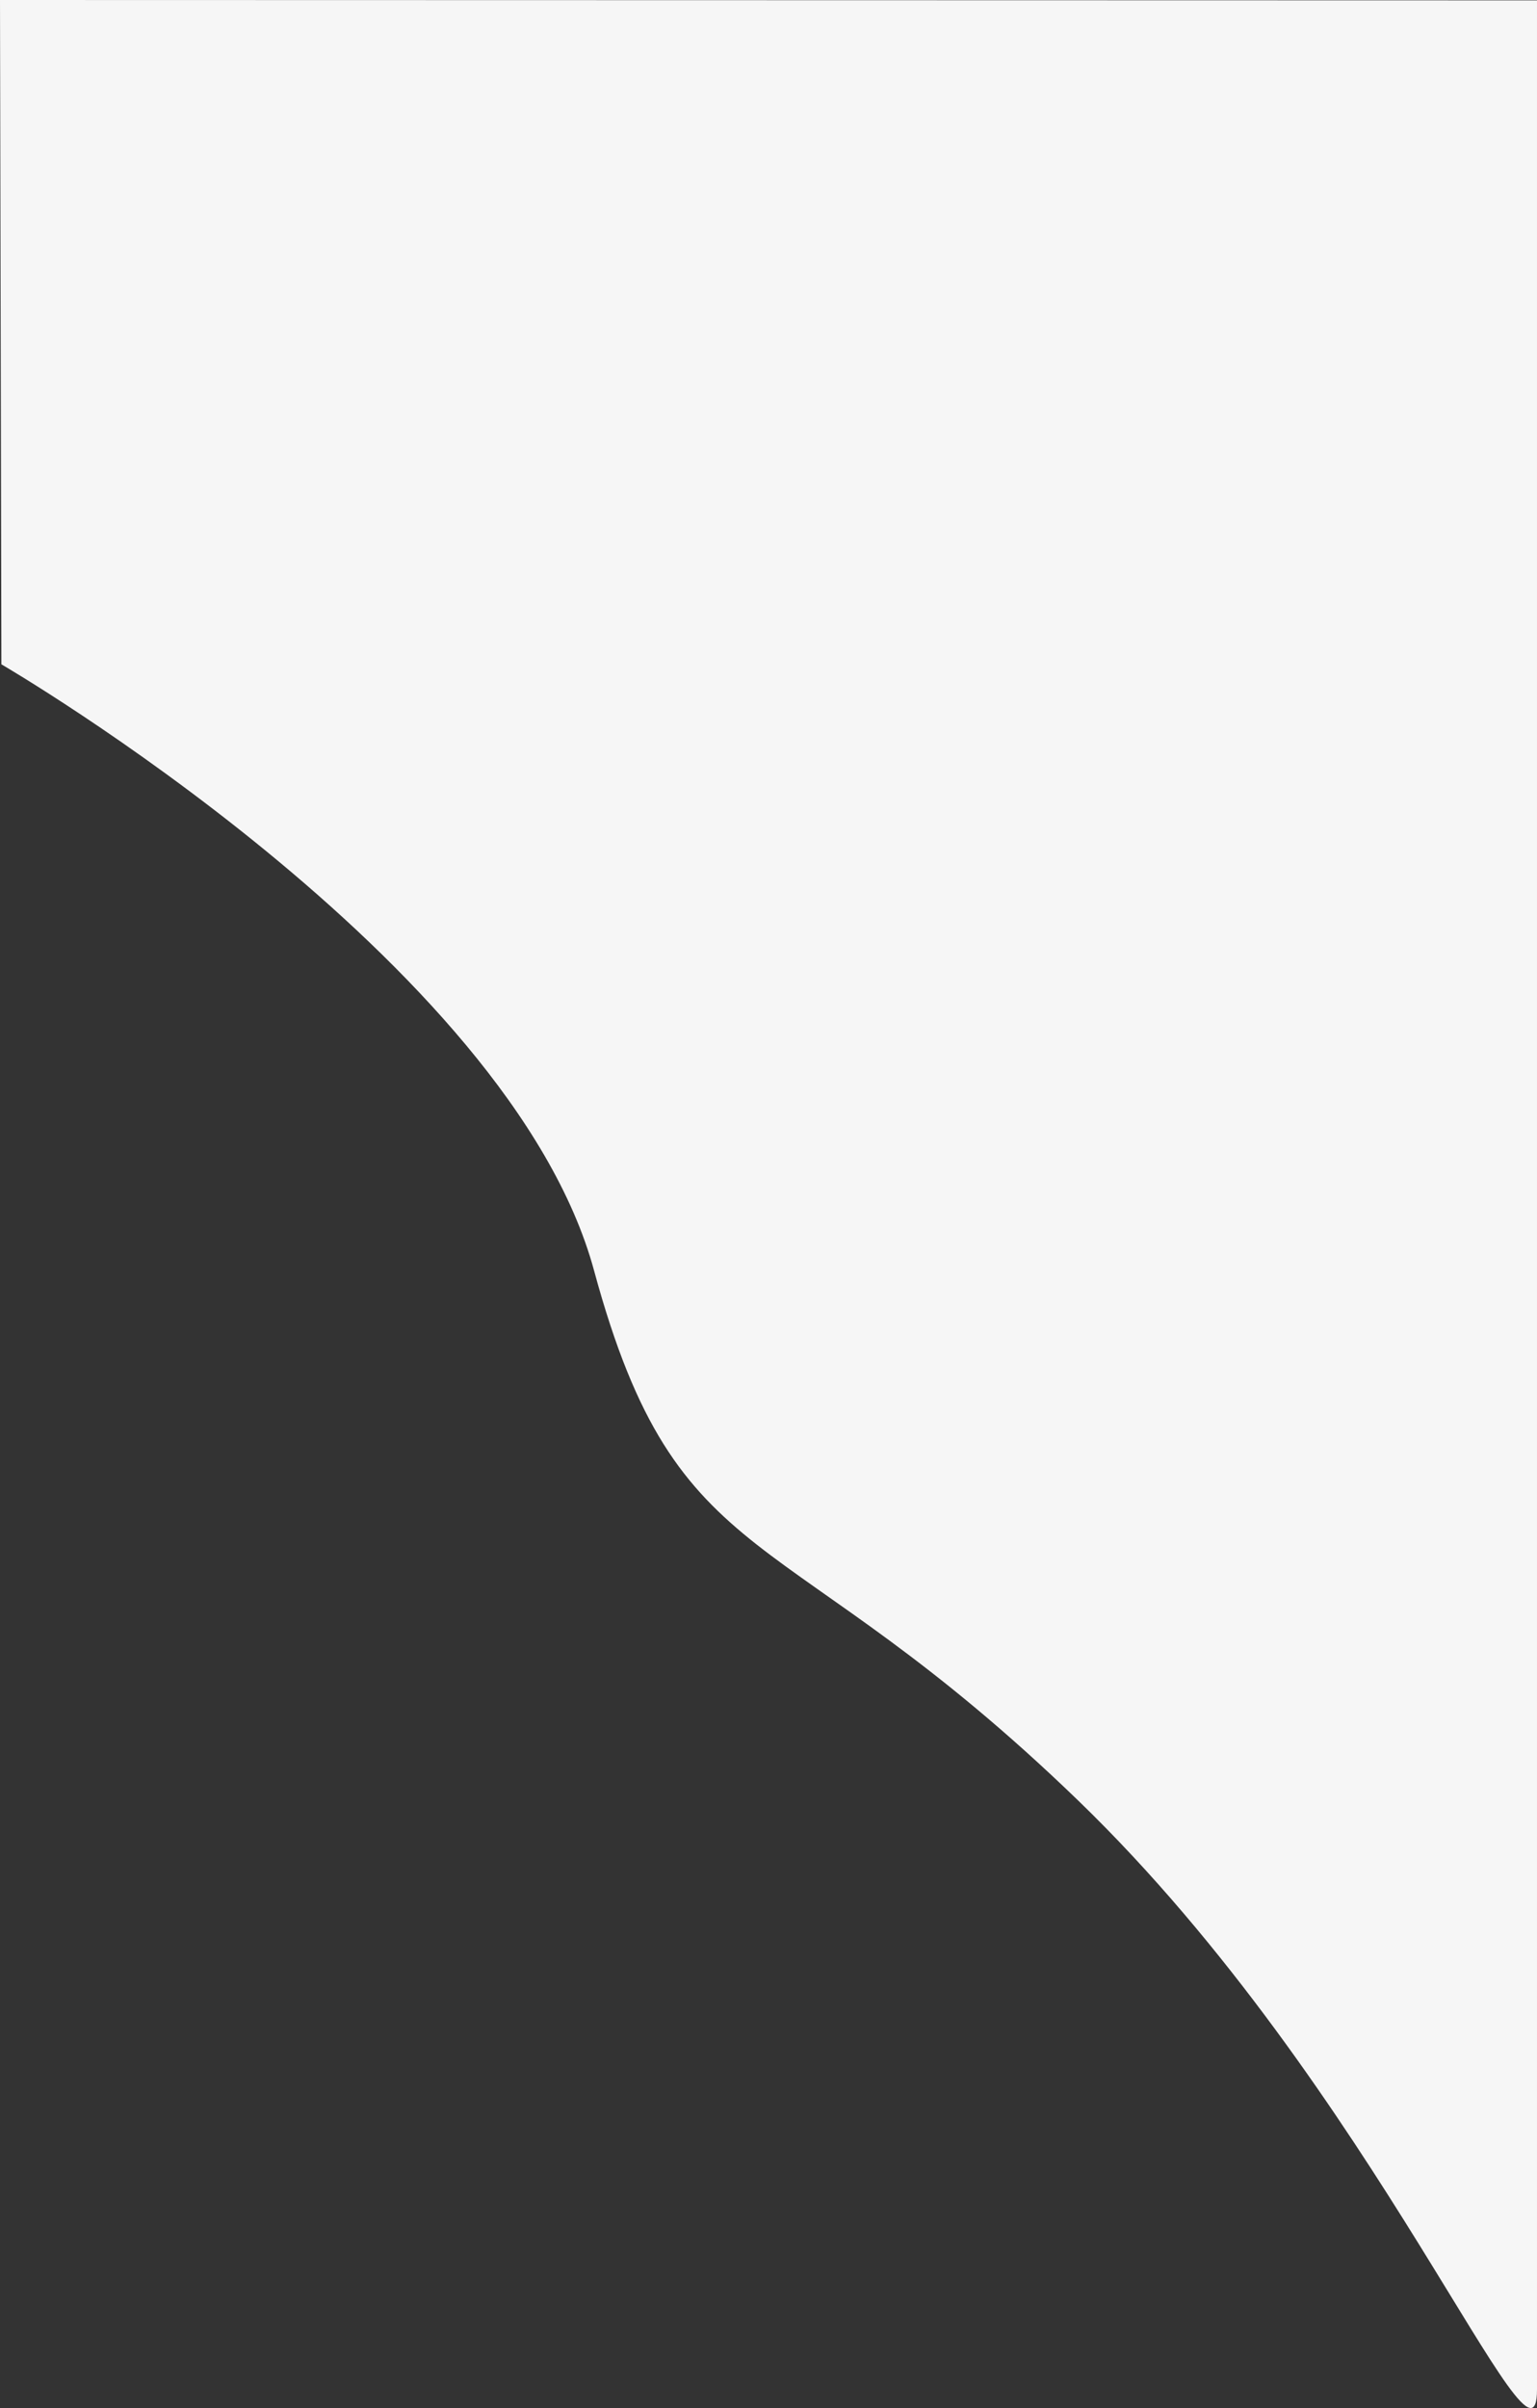 <svg xmlns="http://www.w3.org/2000/svg" width="382.524" height="599.191" viewBox="0 0 382.524 599.191">
  <rect x="0" y="0" width="382.524" height="599.191" fill="#333333" stroke="none"/>
  <path id="Kształt" d="M-1.295,835.235S125.26,908.881,146.216,986.117s46.677,60.445,120.556,131.915,114.112,174.056,114.112,146.5V670.022L-1.639,669.93Z" transform="translate(1.639 -669.93)" fill="#f6f6f6"/>
</svg>
